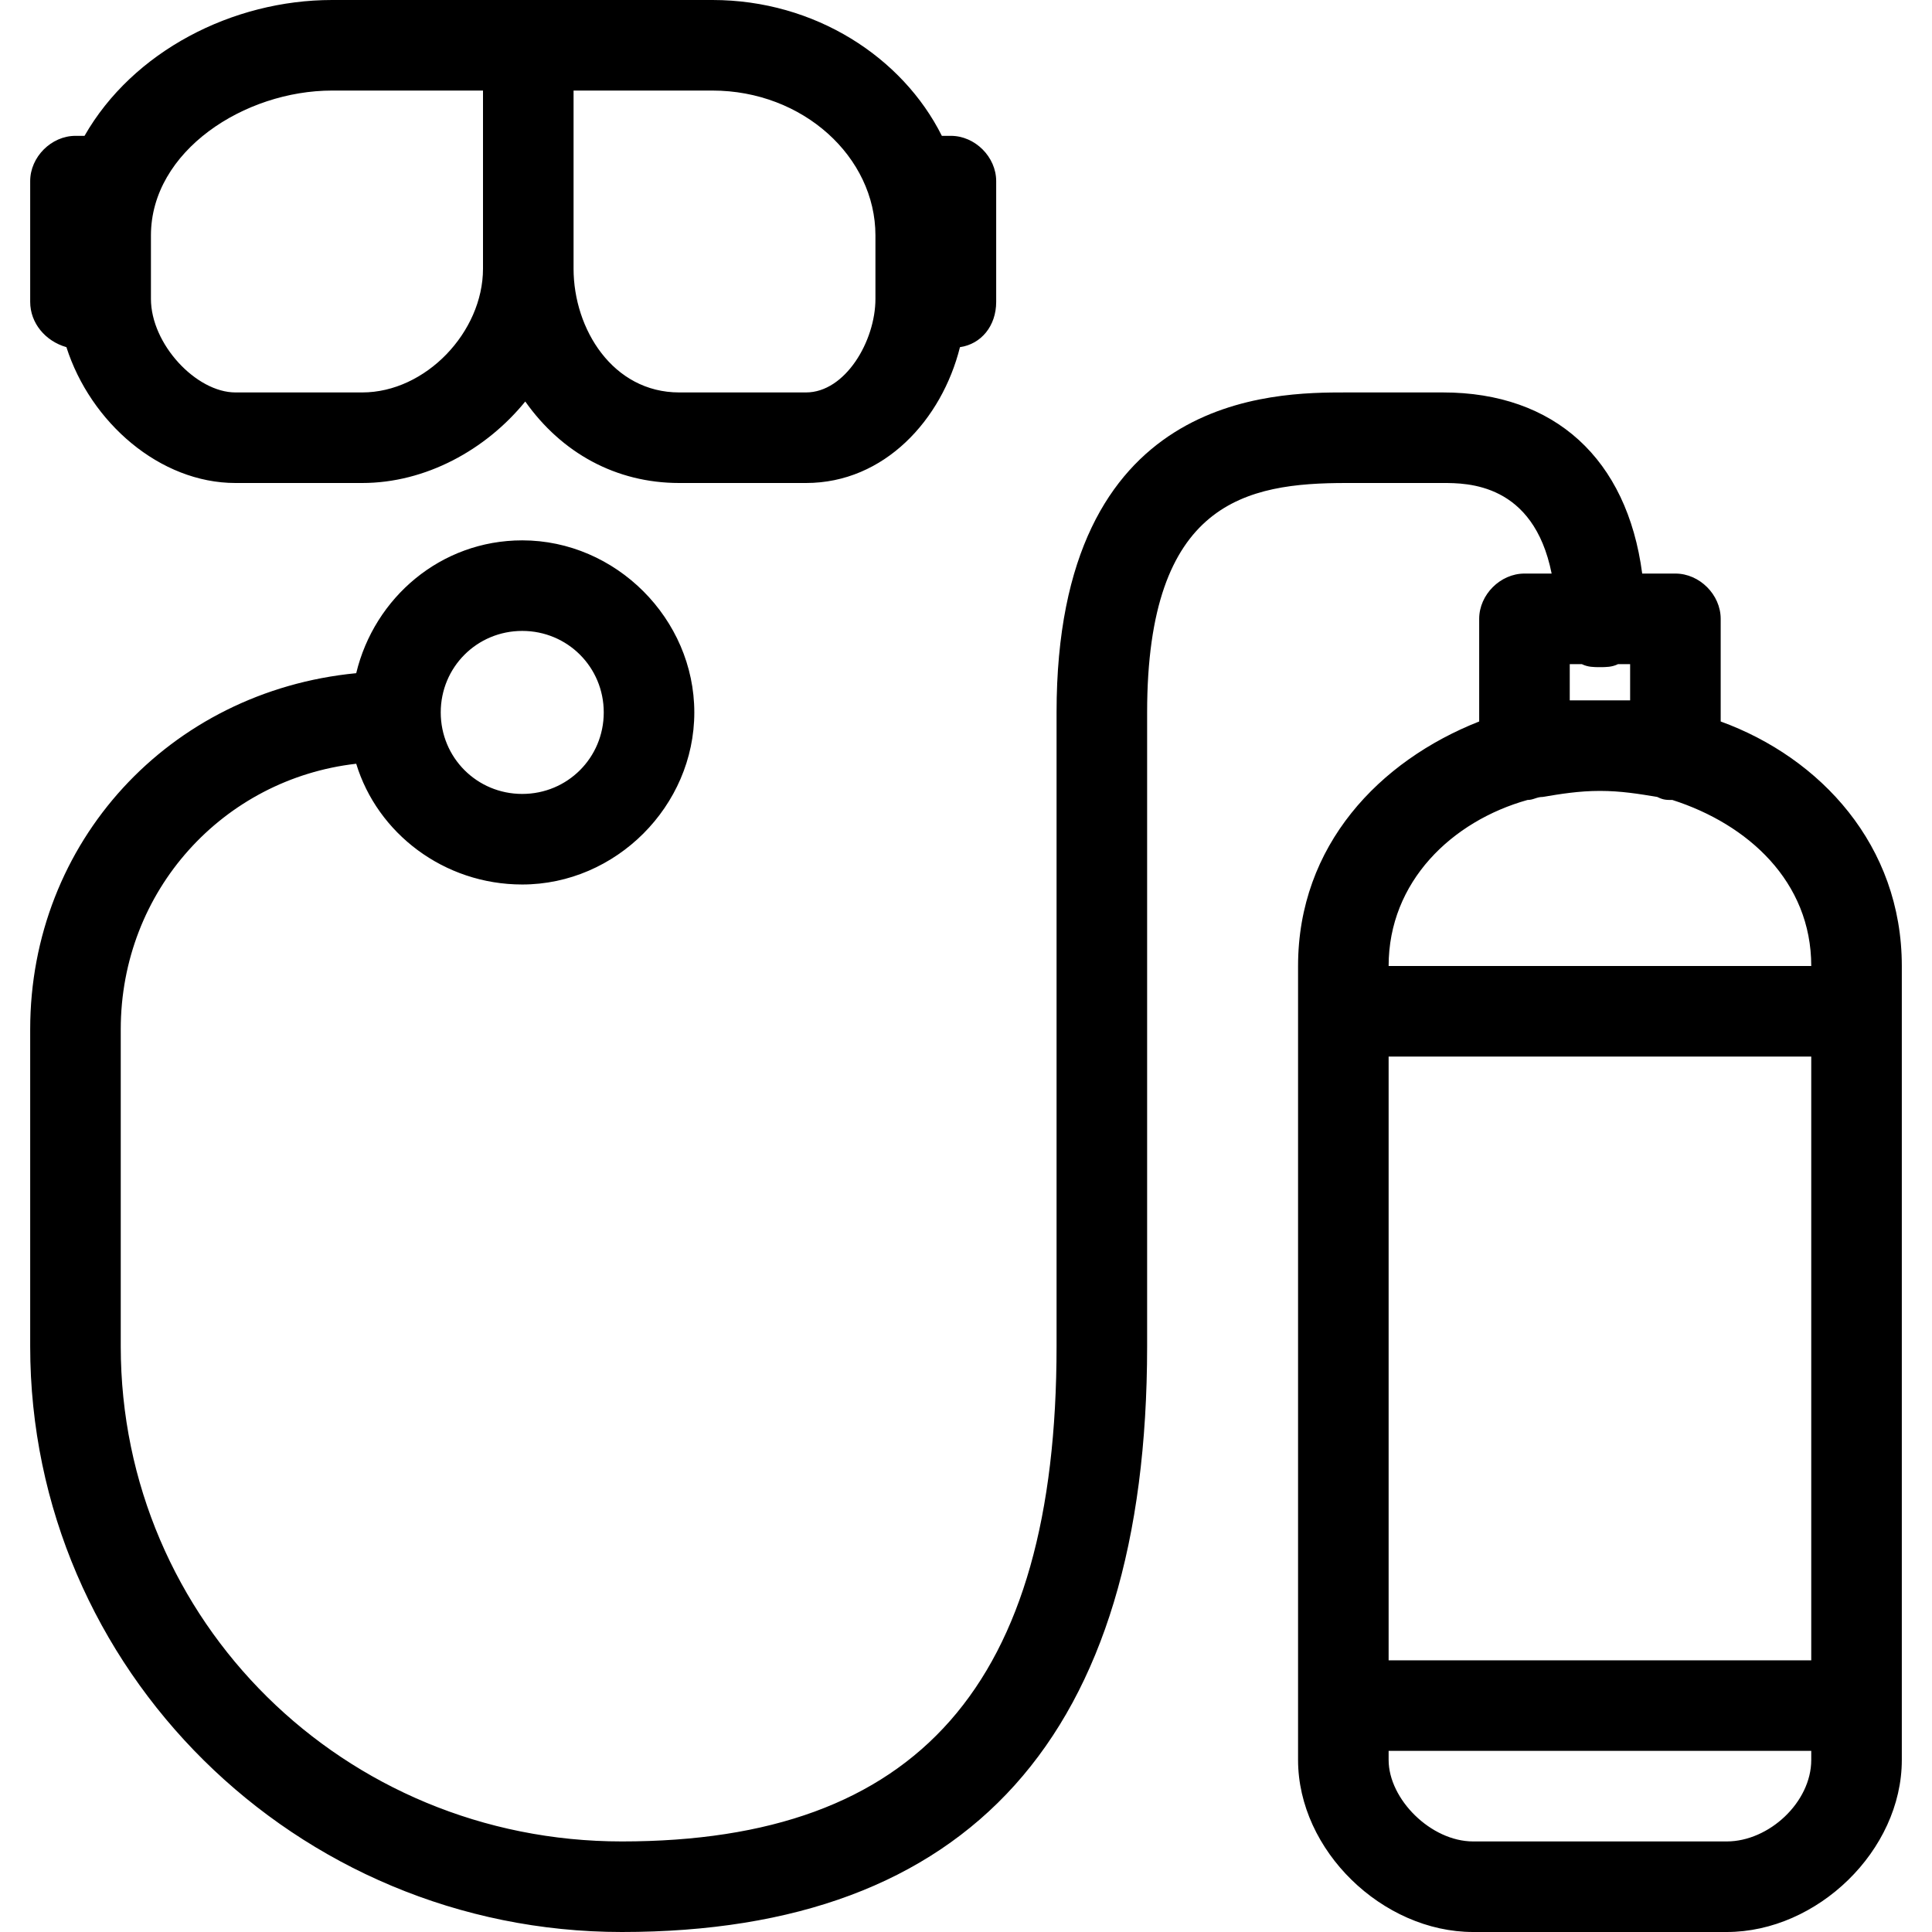 <?xml version="1.0" encoding="utf-8"?>
<!-- Generator: Adobe Illustrator 20.1.0, SVG Export Plug-In . SVG Version: 6.00 Build 0)  -->
<!DOCTYPE svg PUBLIC "-//W3C//DTD SVG 1.1//EN" "http://www.w3.org/Graphics/SVG/1.1/DTD/svg11.dtd">
<svg version="1.1" xmlns="http://www.w3.org/2000/svg" xmlns:xlink="http://www.w3.org/1999/xlink" x="0px" y="0px"
	 viewBox="0 0 64 64" style="enable-background:new 0 0 64 64;" xml:space="preserve">
<g id="suitcase">
</g>
<g id="backpack">
</g>
<g id="chef-hat">
</g>
<g id="work-jacket">
</g>
<g id="tshirt">
</g>
<g id="handbag">
</g>
<g id="coat-hanger">
</g>
<g id="measuring-tape">
</g>
<g id="pants">
</g>
<g id="t-shirt-ale">
</g>
<g id="watch">
</g>
<g id="glasses">
</g>
<g id="graduation-hat">
</g>
<g id="scuba-gear">
	<g>
		<path d="M2.2,11.5C3,14,5.3,16,7.8,16H12c2.1,0,4.1-1.1,5.4-2.7c1.2,1.7,3,2.7,5.1,2.7h4.2c2.6,0,4.5-2.1,5.1-4.5
			c0.7-0.1,1.2-0.7,1.2-1.5V6c0-0.8-0.7-1.5-1.5-1.5c-0.1,0-0.2,0-0.3,0C29.9,1.9,27,0,23.6,0h-6.1H11C7.7,0,4.4,1.7,2.8,4.5
			c-0.1,0-0.2,0-0.3,0C1.7,4.5,1,5.2,1,6v4C1,10.7,1.5,11.3,2.2,11.5z M29,7.8v2.1c0,1.4-1,3.1-2.3,3.1h-4.2c-2.2,0-3.5-2.1-3.5-4.1
			V3h4.6C26.6,3,29,5.2,29,7.8z M5,7.8C5,5,8.1,3,11,3h5v5.9c0,2.1-1.9,4.1-4,4.1H7.8C6.5,13,5,11.4,5,9.9V7.8z"/>
		<path d="M57,23.9v-3.4c0-0.8-0.7-1.5-1.5-1.5h-1.1c-0.5-3.8-2.9-6-6.6-6h-3.2c-2.4,0-9.6,0-9.6,10.6v21C35,55.8,30.4,61,20.6,61
			C11.4,61,4,53.7,4,44.6V34.1c0-4.6,3.4-8.3,7.8-8.8c0.7,2.3,2.9,4,5.5,4c3.1,0,5.7-2.6,5.7-5.7c0-3.1-2.6-5.7-5.7-5.7
			c-2.7,0-4.9,1.9-5.5,4.4C5.6,22.9,1,27.9,1,34.1v10.5C1,55.3,9.8,64,20.6,64C32.1,64,38,57.5,38,44.6v-21c0-7,3.3-7.6,6.6-7.6h3.2
			c0.8,0,3,0,3.6,3h-0.9c-0.8,0-1.5,0.7-1.5,1.5v3.4c-3.3,1.3-6,4.1-6,8.1v26.3c0,3,2.8,5.7,5.8,5.7h8.4c3,0,5.8-2.7,5.8-5.7V32
			C63,28,60.3,25.1,57,23.9z M17.3,20.9c1.5,0,2.7,1.2,2.7,2.7c0,1.5-1.2,2.7-2.7,2.7s-2.7-1.2-2.7-2.7
			C14.6,22.1,15.8,20.9,17.3,20.9z M46,35h14v20H46V35z M52,22h0.4c0.2,0.1,0.4,0.1,0.6,0.1s0.4,0,0.6-0.1H54v1.2c-0.3,0-0.7,0-1,0
			s-0.7,0-1,0V22z M50.6,26.5c0.2,0,0.3-0.1,0.5-0.1c0.6-0.1,1.2-0.2,1.9-0.2s1.3,0.1,1.9,0.2c0.2,0.1,0.3,0.1,0.5,0.1
			c2.5,0.8,4.6,2.7,4.6,5.5H46C46,29.2,48.1,27.2,50.6,26.5z M57.2,61h-8.4c-1.4,0-2.8-1.4-2.8-2.7V58h14v0.3
			C60,59.7,58.6,61,57.2,61z"/>
	</g>
</g>
<g id="shoe">
</g>
<g id="crown">
</g>
<g id="wand">
</g>
<g id="crown-alt">
</g>
</svg>
